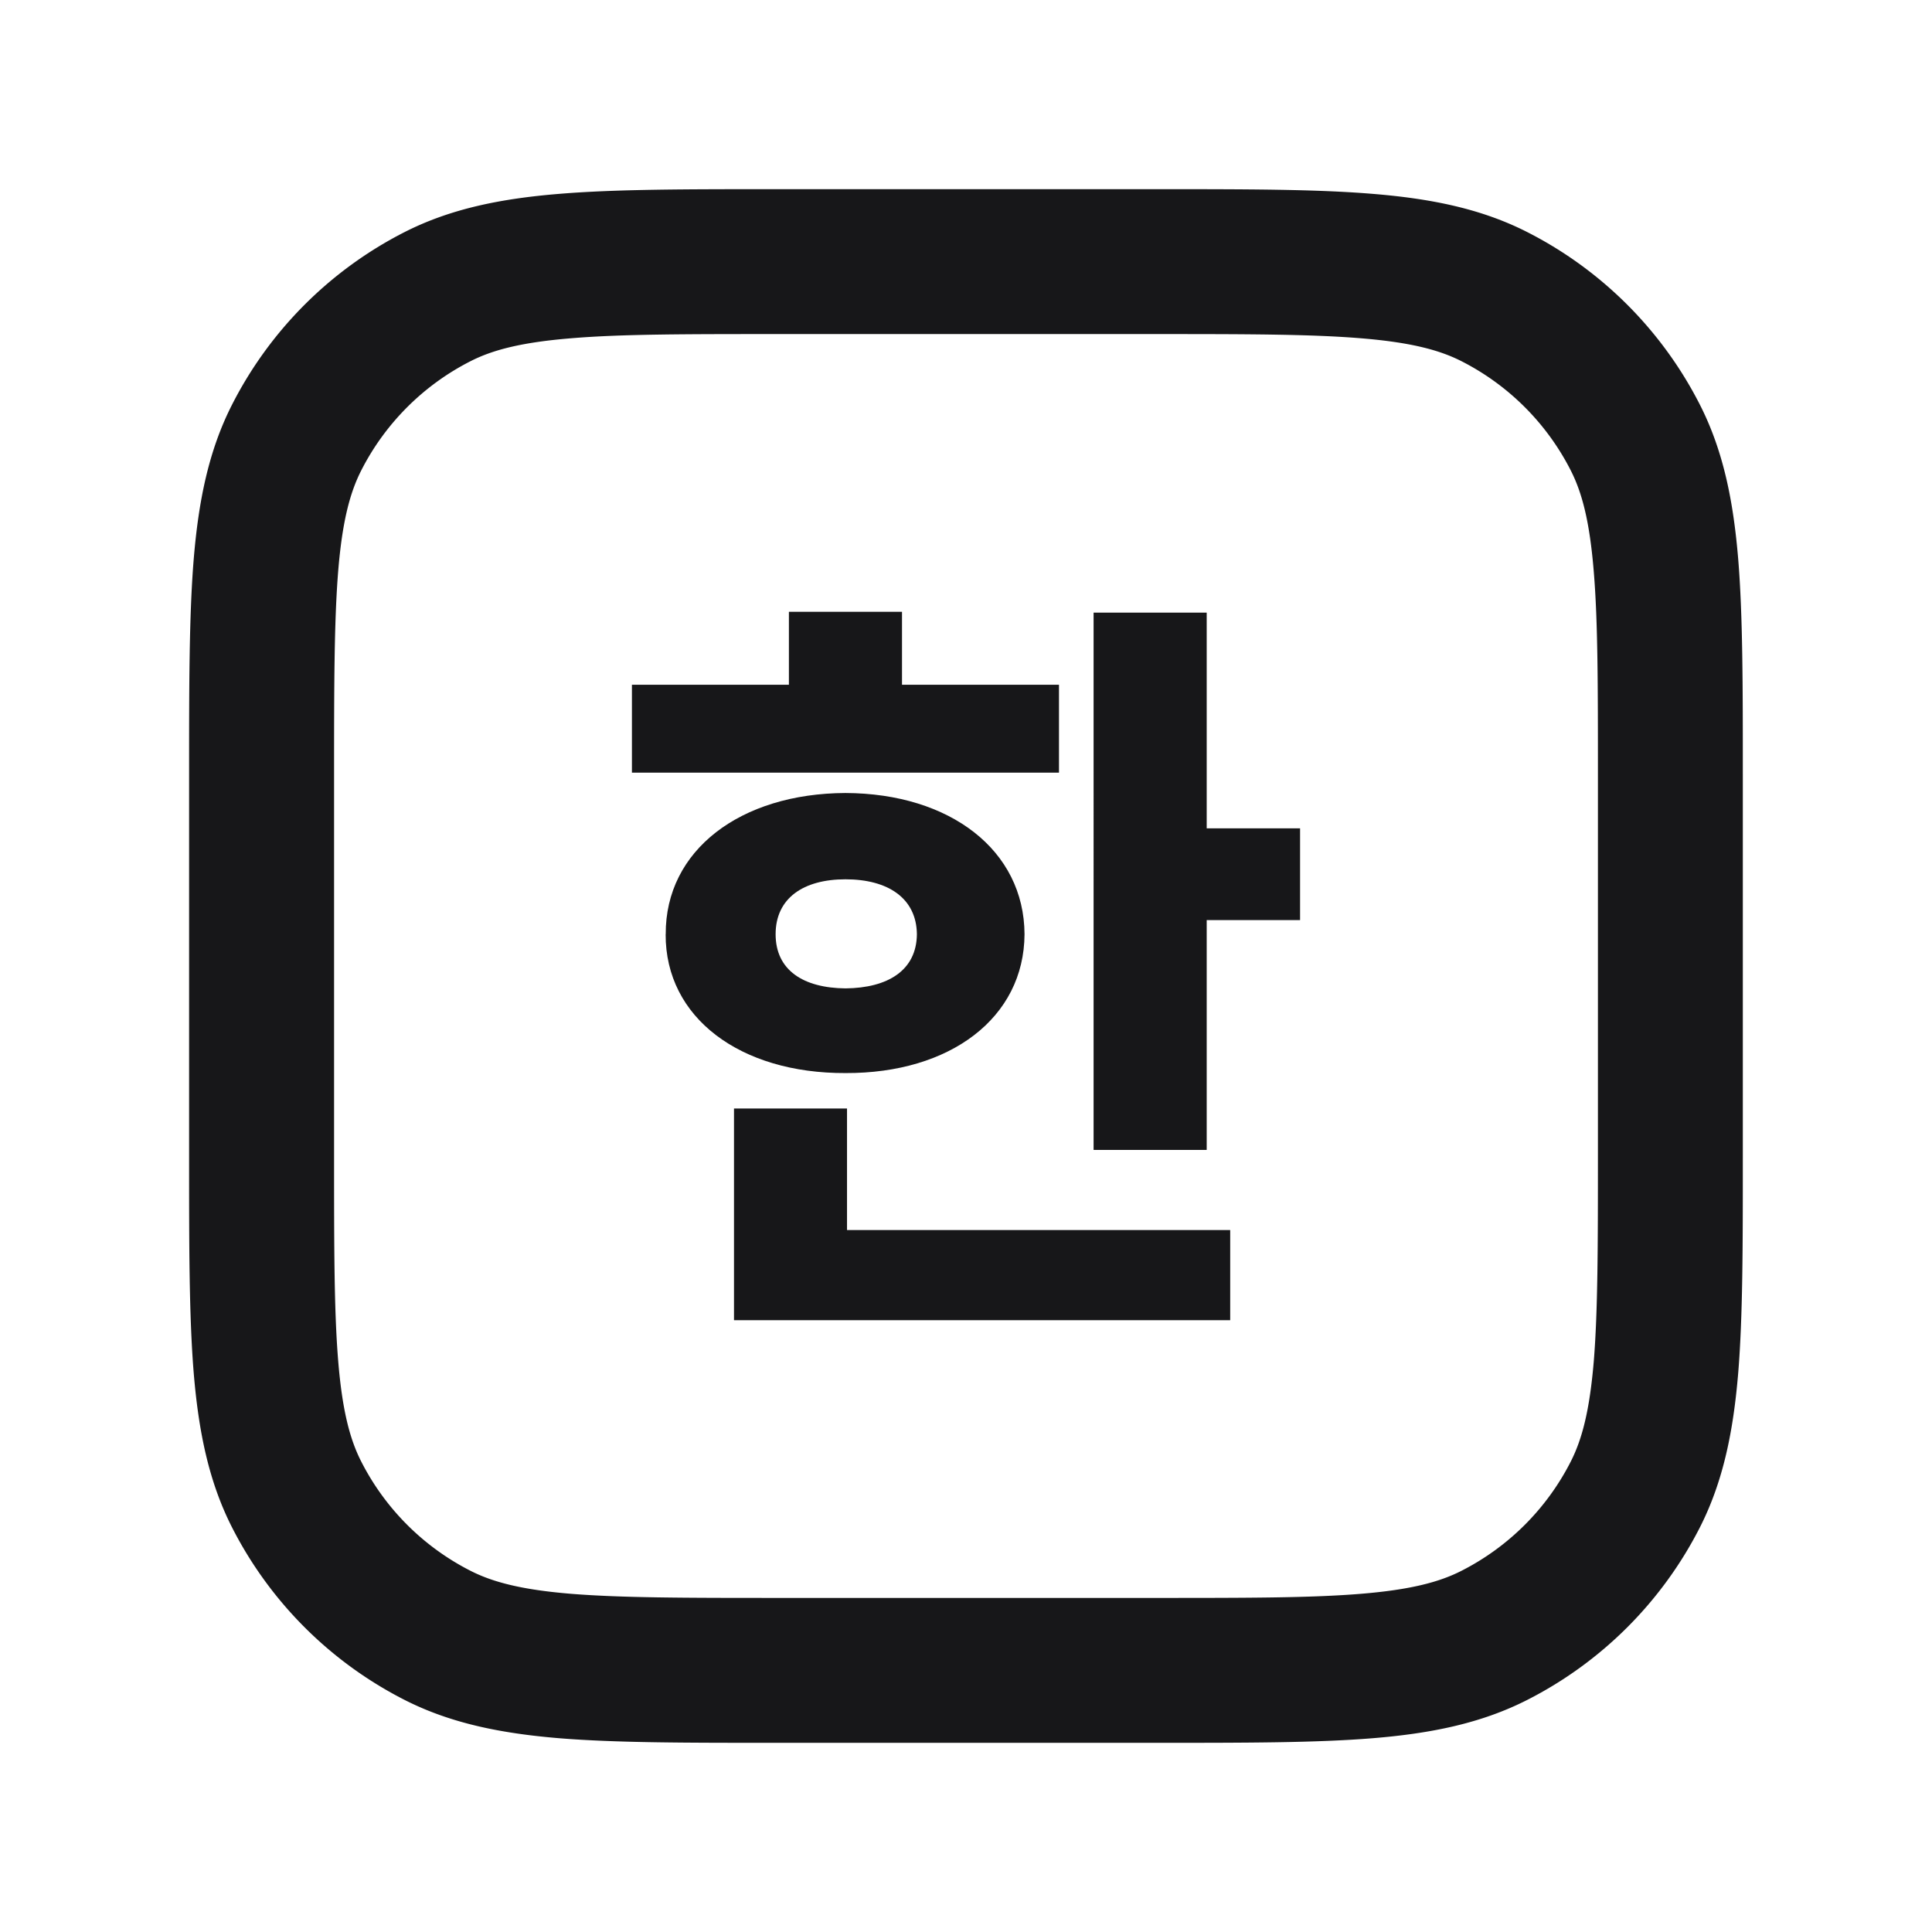 <svg xmlns="http://www.w3.org/2000/svg" width="24" height="24" fill="none" viewBox="0 0 24 24">
  <path fill="#171719" d="M14.99 7.61v2.68h1.16v1.14h-1.16v2.855h-1.405V7.61h1.404ZM7.85 9.598V8.506H9.8V7.6h1.405v.906h1.95v1.092H7.85Zm.42 2.007c-.006-1.042.926-1.749 2.233-1.754 1.302.005 2.219.712 2.224 1.754-.005 1.038-.922 1.73-2.224 1.725-1.307.005-2.239-.687-2.234-1.725Zm.848 4.795v-2.63h1.404v1.51h4.76v1.12H9.118Zm.517-4.795c0 .449.346.668.868.673.527-.005.883-.224.887-.673-.005-.448-.36-.682-.887-.682-.522 0-.868.234-.868.682Z"/>
  <path fill="#171719" fill-rule="evenodd" d="M9.611 2.35h4.778c1.087 0 1.958 0 2.661.058.723.059 1.349.183 1.924.476a4.9 4.9 0 0 1 2.142 2.142c.293.575.417 1.201.477 1.924.057.703.057 1.574.057 2.661v4.778c0 1.087 0 1.958-.057 2.662-.06.722-.184 1.348-.477 1.924a4.9 4.9 0 0 1-2.142 2.141c-.575.293-1.2.418-1.924.477-.703.057-1.574.057-2.661.057H9.61c-1.087 0-1.958 0-2.662-.057-.722-.06-1.348-.184-1.924-.477a4.9 4.9 0 0 1-2.141-2.141c-.293-.576-.417-1.202-.477-1.924-.057-.704-.057-1.575-.057-2.662V9.611c0-1.087 0-1.958.057-2.661.06-.723.184-1.349.477-1.924a4.9 4.9 0 0 1 2.141-2.142c.576-.293 1.202-.417 1.924-.476.704-.058 1.575-.058 2.662-.058ZM7.096 4.202c-.611.05-.974.143-1.253.286a3.1 3.1 0 0 0-1.355 1.355c-.143.28-.237.642-.287 1.253-.05.622-.051 1.42-.051 2.554v4.7c0 1.135 0 1.932.051 2.554.05.611.144.974.287 1.253a3.1 3.1 0 0 0 1.355 1.355c.28.143.642.237 1.253.287.622.05 1.419.051 2.554.051h4.7c1.135 0 1.932 0 2.554-.051.611-.05.974-.144 1.253-.287a3.1 3.1 0 0 0 1.355-1.355c.143-.28.236-.642.287-1.253.05-.622.051-1.419.051-2.554v-4.7c0-1.135 0-1.932-.052-2.554-.05-.611-.143-.973-.286-1.253a3.1 3.1 0 0 0-1.355-1.355c-.28-.143-.642-.236-1.253-.286-.622-.051-1.42-.052-2.554-.052h-4.7c-1.135 0-1.932 0-2.554.052Z" clip-rule="evenodd"/>
</svg>
